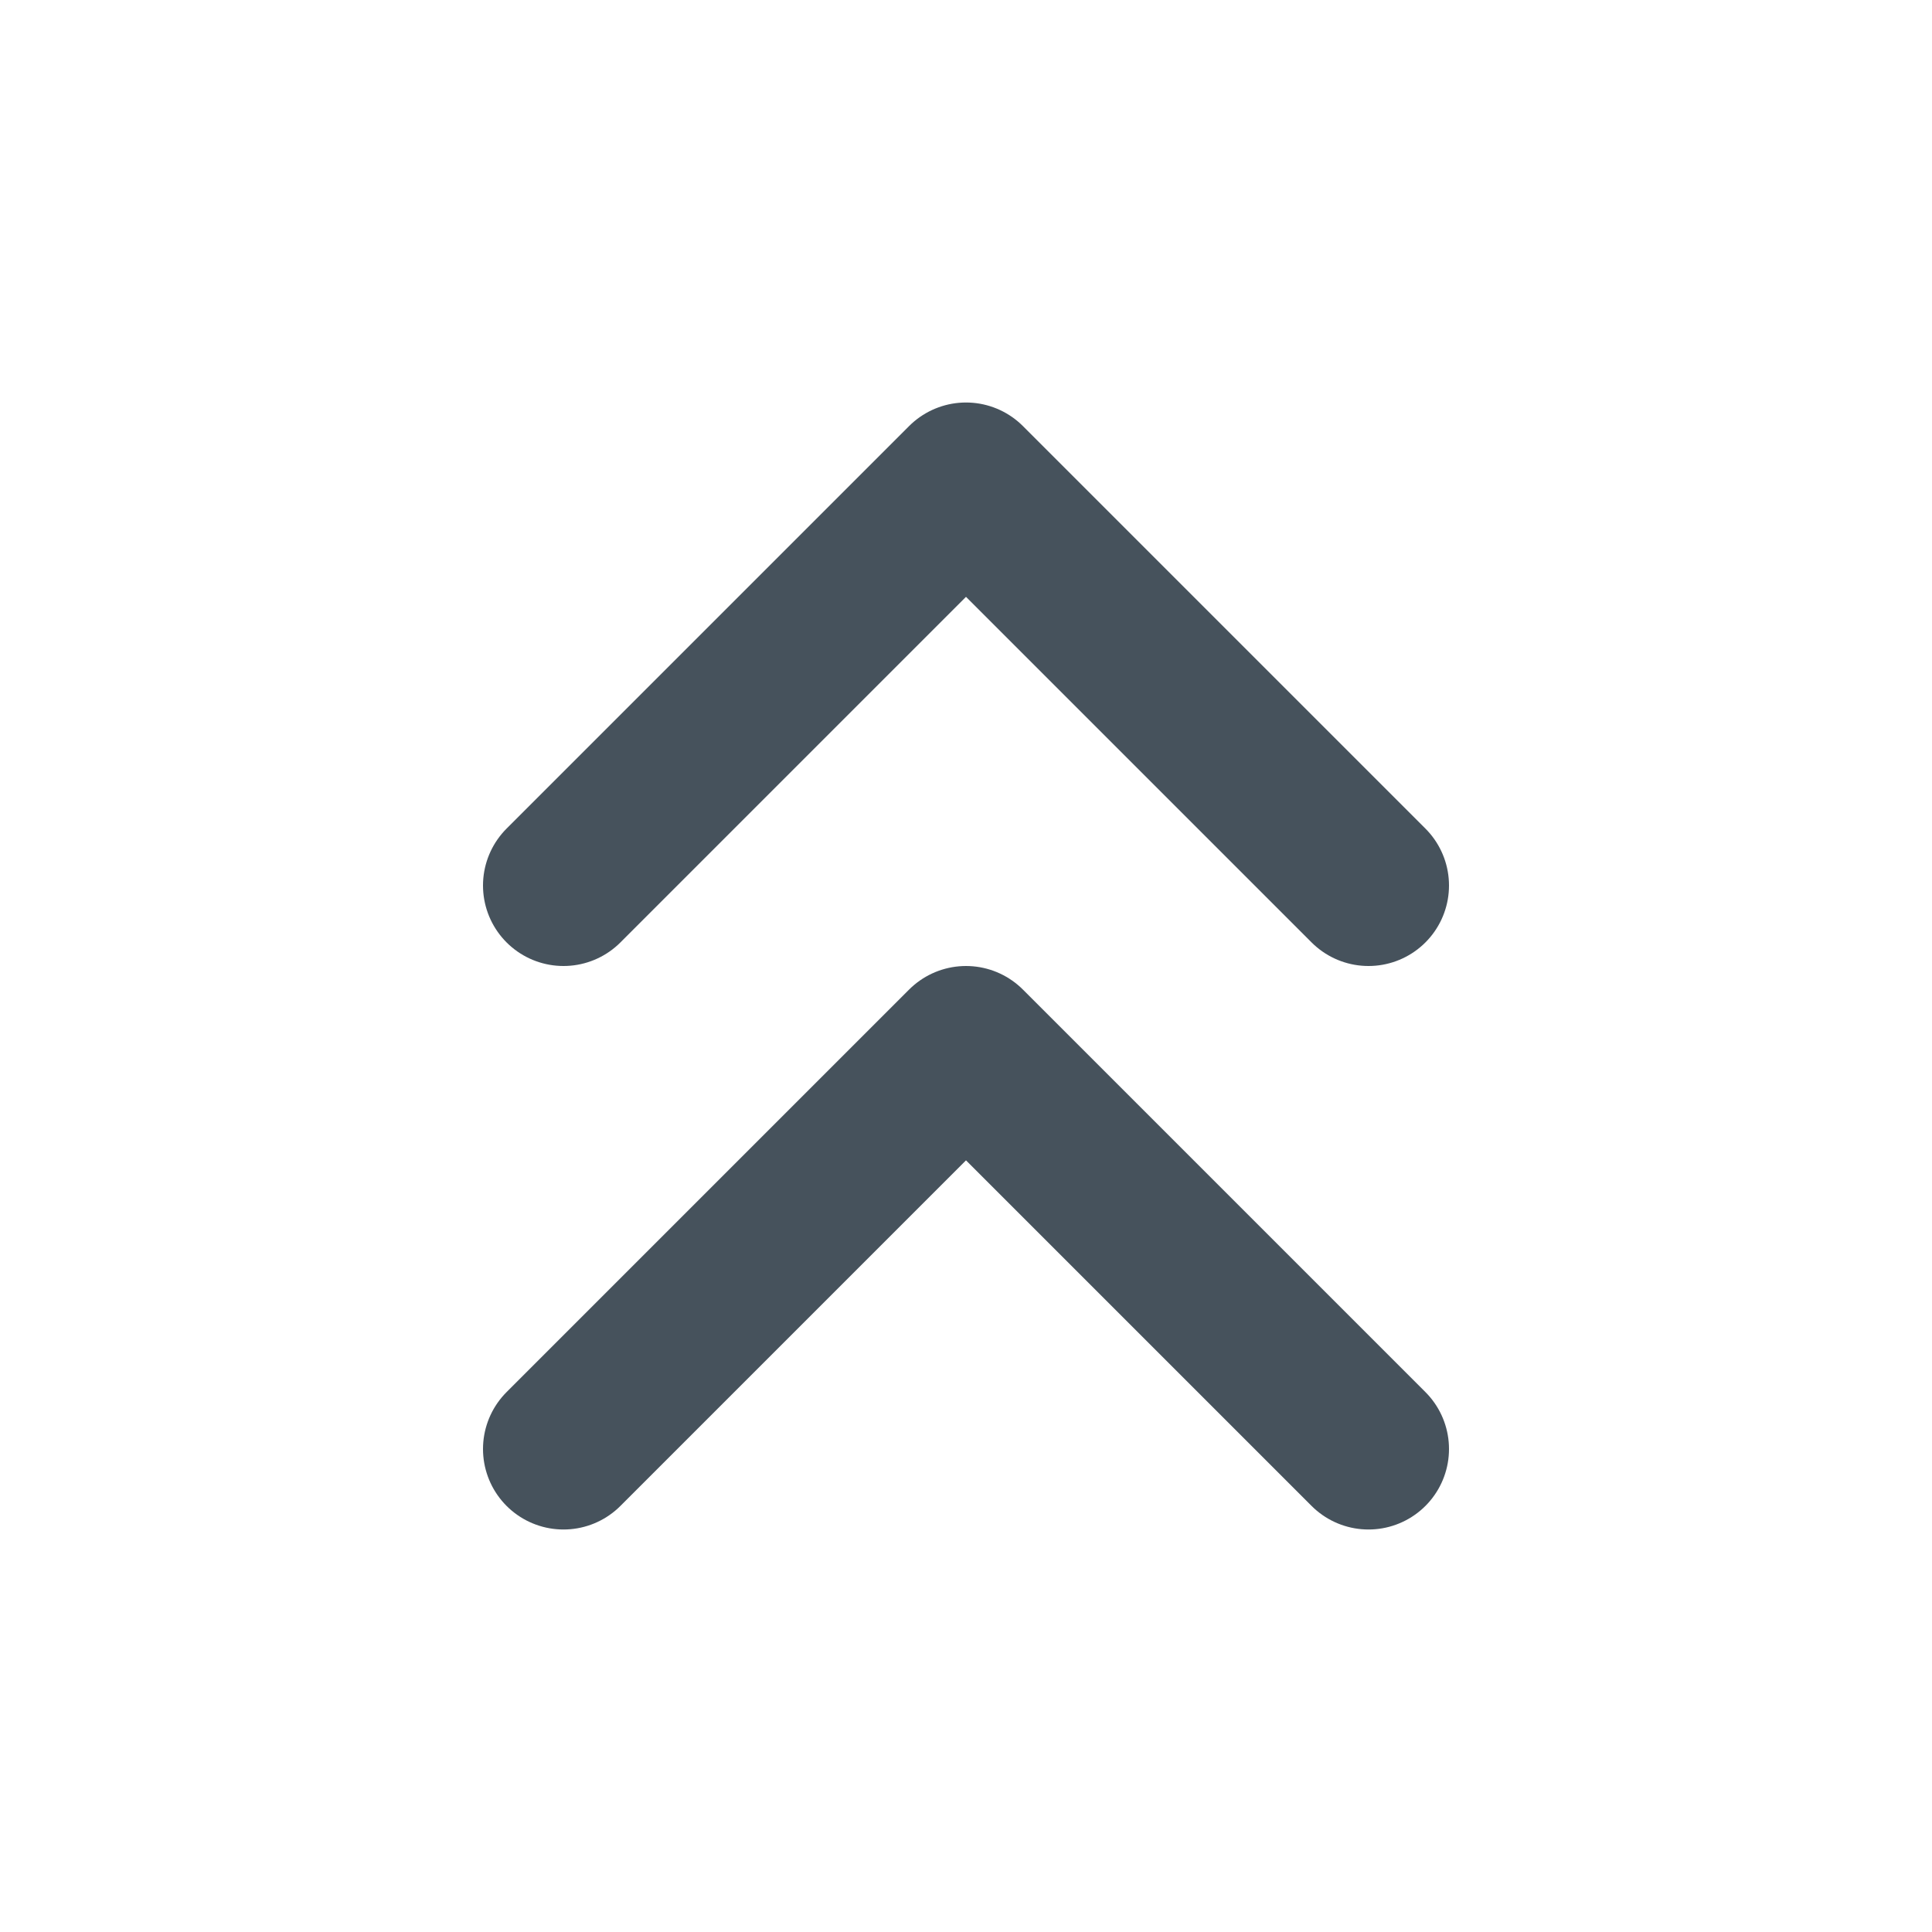 <svg width="24" height="24" viewBox="0 0 24 24" fill="none" xmlns="http://www.w3.org/2000/svg">
<path d="M17 11L12 6L7 11" stroke="#46525C" stroke-width="2" stroke-linecap="round" stroke-linejoin="round"/>
<path d="M17 18L12 13L7 18" stroke="#46525C" stroke-width="2" stroke-linecap="round" stroke-linejoin="round"/>
</svg>
